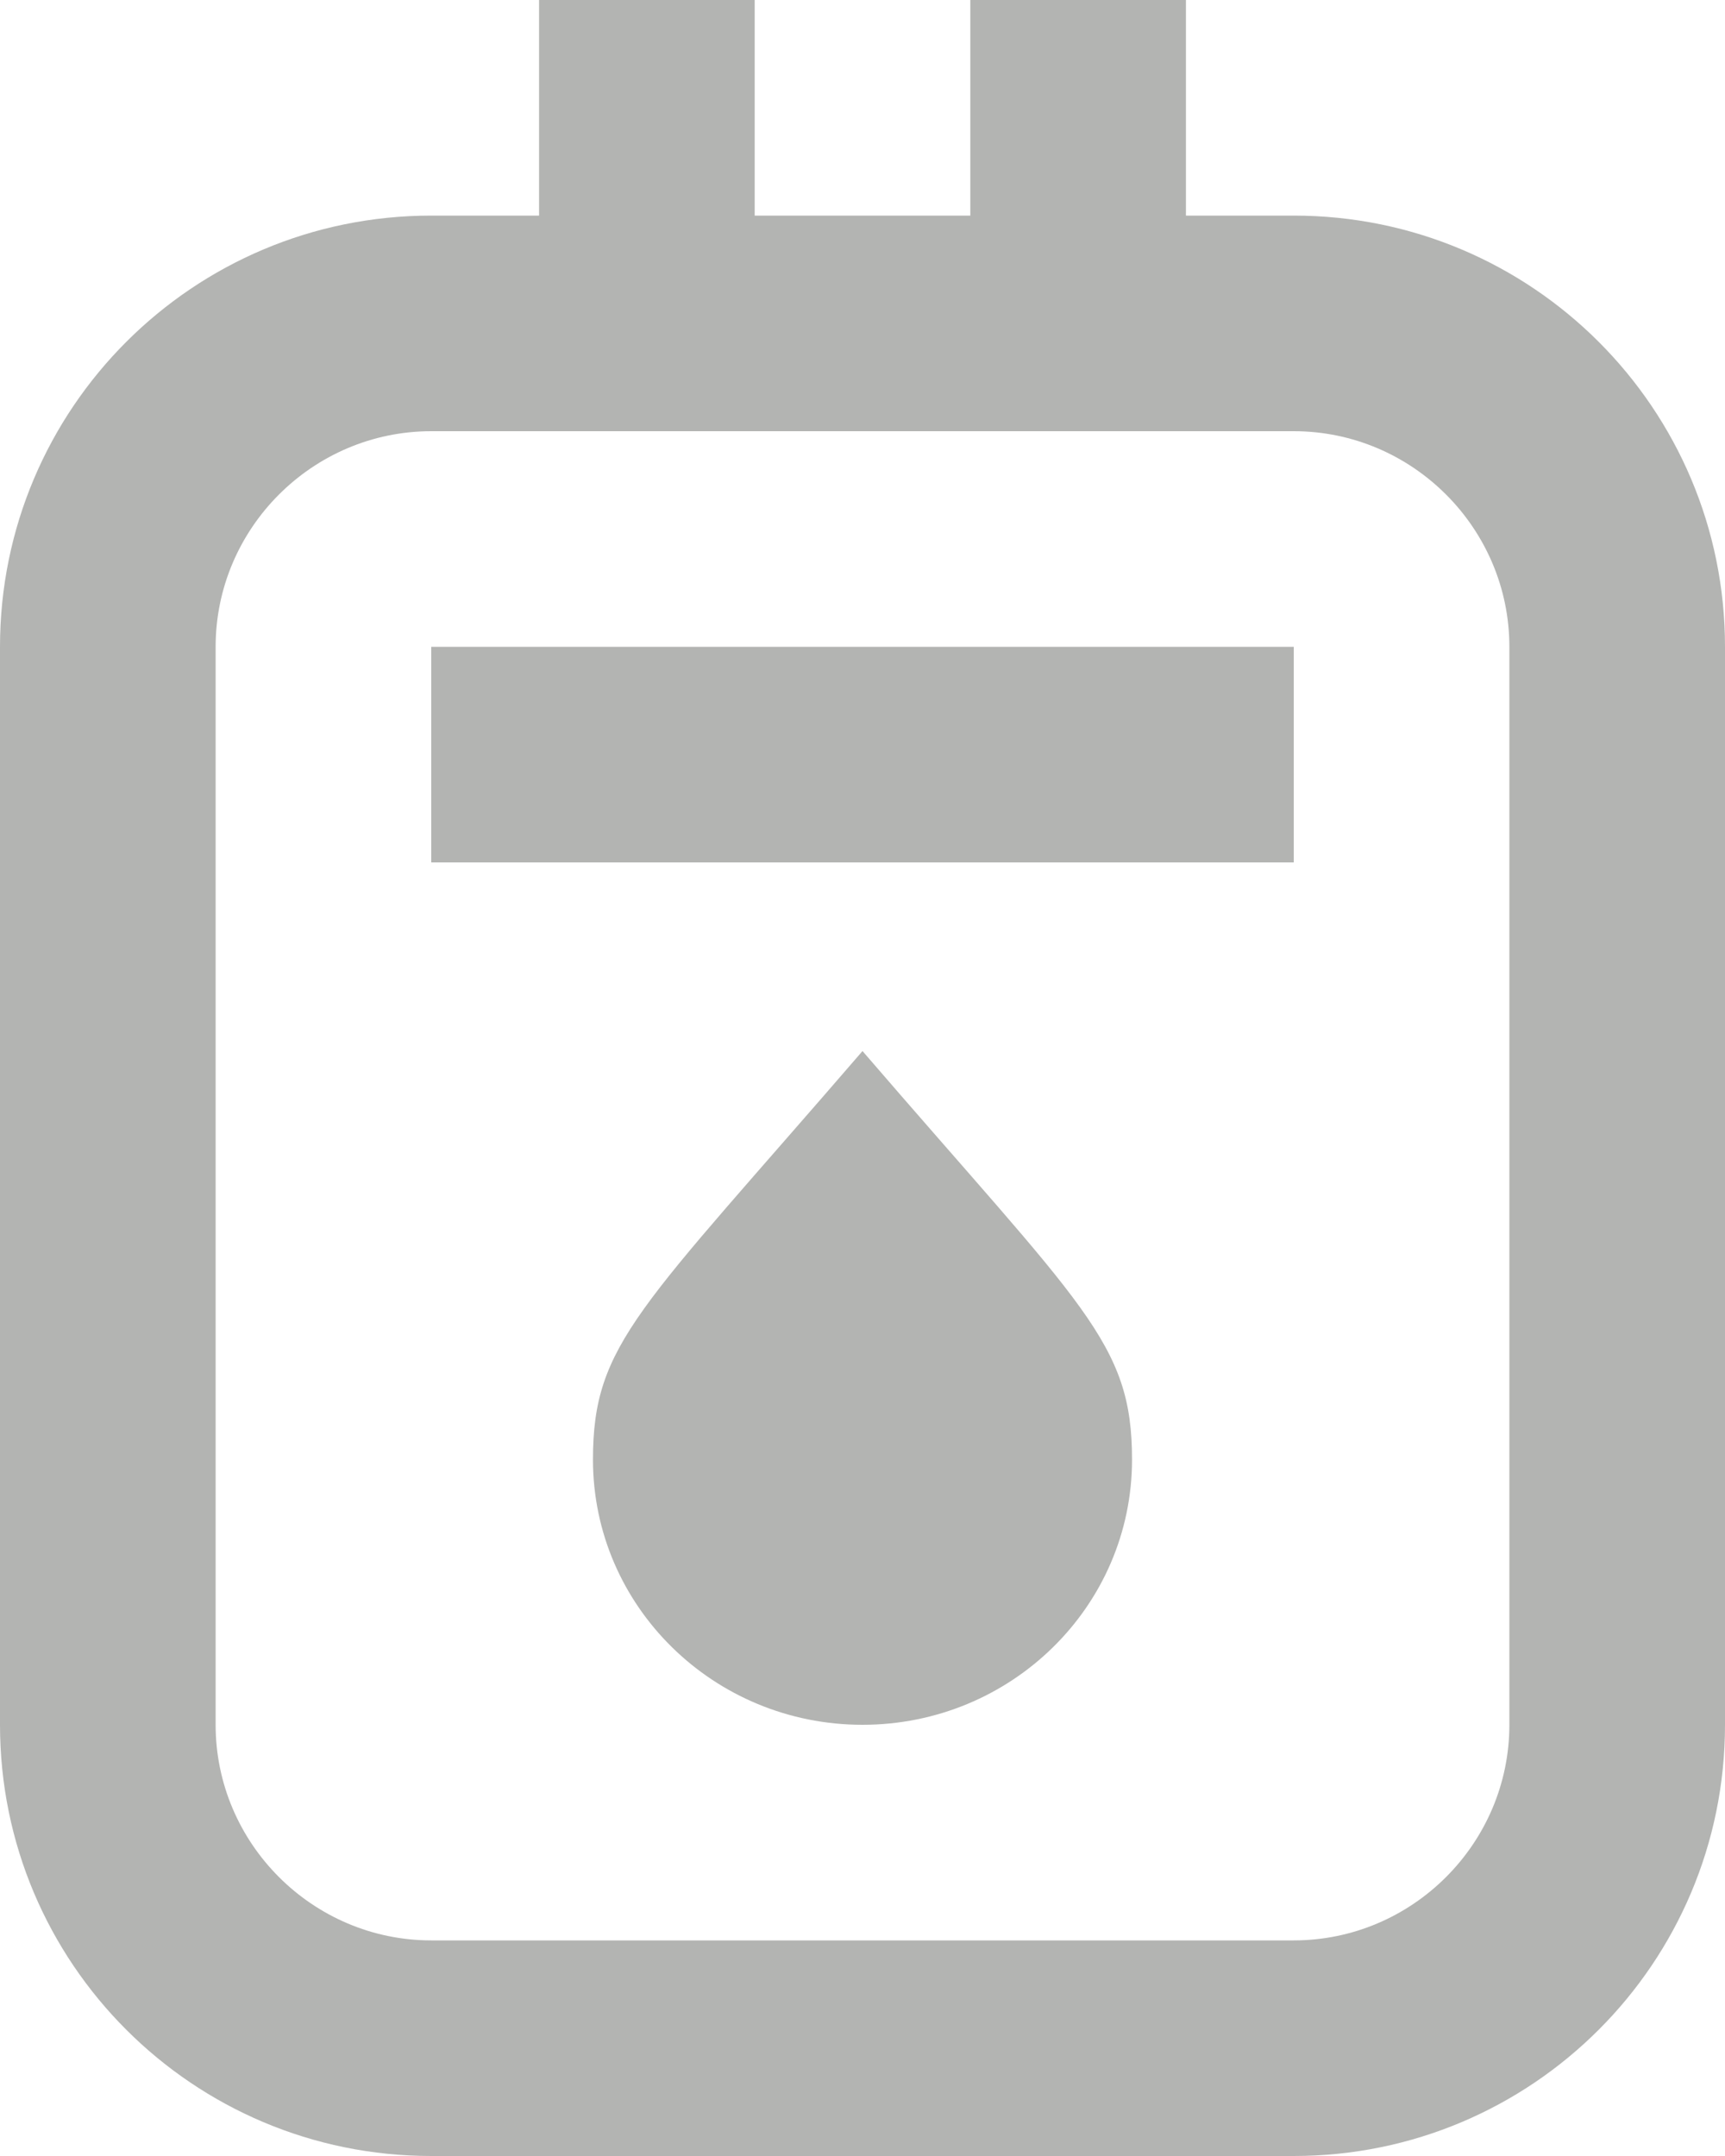 <svg width="16" height="20" viewBox="0 0 16 20" fill="none" xmlns="http://www.w3.org/2000/svg">
<path d="M12 2H11V0H9V2H7V0H5V2H4C1.79 2 0 3.79 0 6V16C0 18.21 1.79 20 4 20H12C14.21 20 16 18.21 16 16V6C16 3.79 14.21 2 12 2ZM14 16C14 17.1 13.1 18 12 18H4C2.9 18 2 17.1 2 16V6C2 4.9 2.9 4 4 4H12C13.1 4 14 4.9 14 6V16ZM5.5 13.54C5.5 14.9 6.62 16 8 16C9.38 16 10.5 14.9 10.5 13.54C10.5 12.45 10.05 12.13 8 9.75C5.93 12.15 5.5 12.46 5.5 13.54ZM4 6H12V8H4V6Z" fill="#B3B4B2"/>
</svg>
